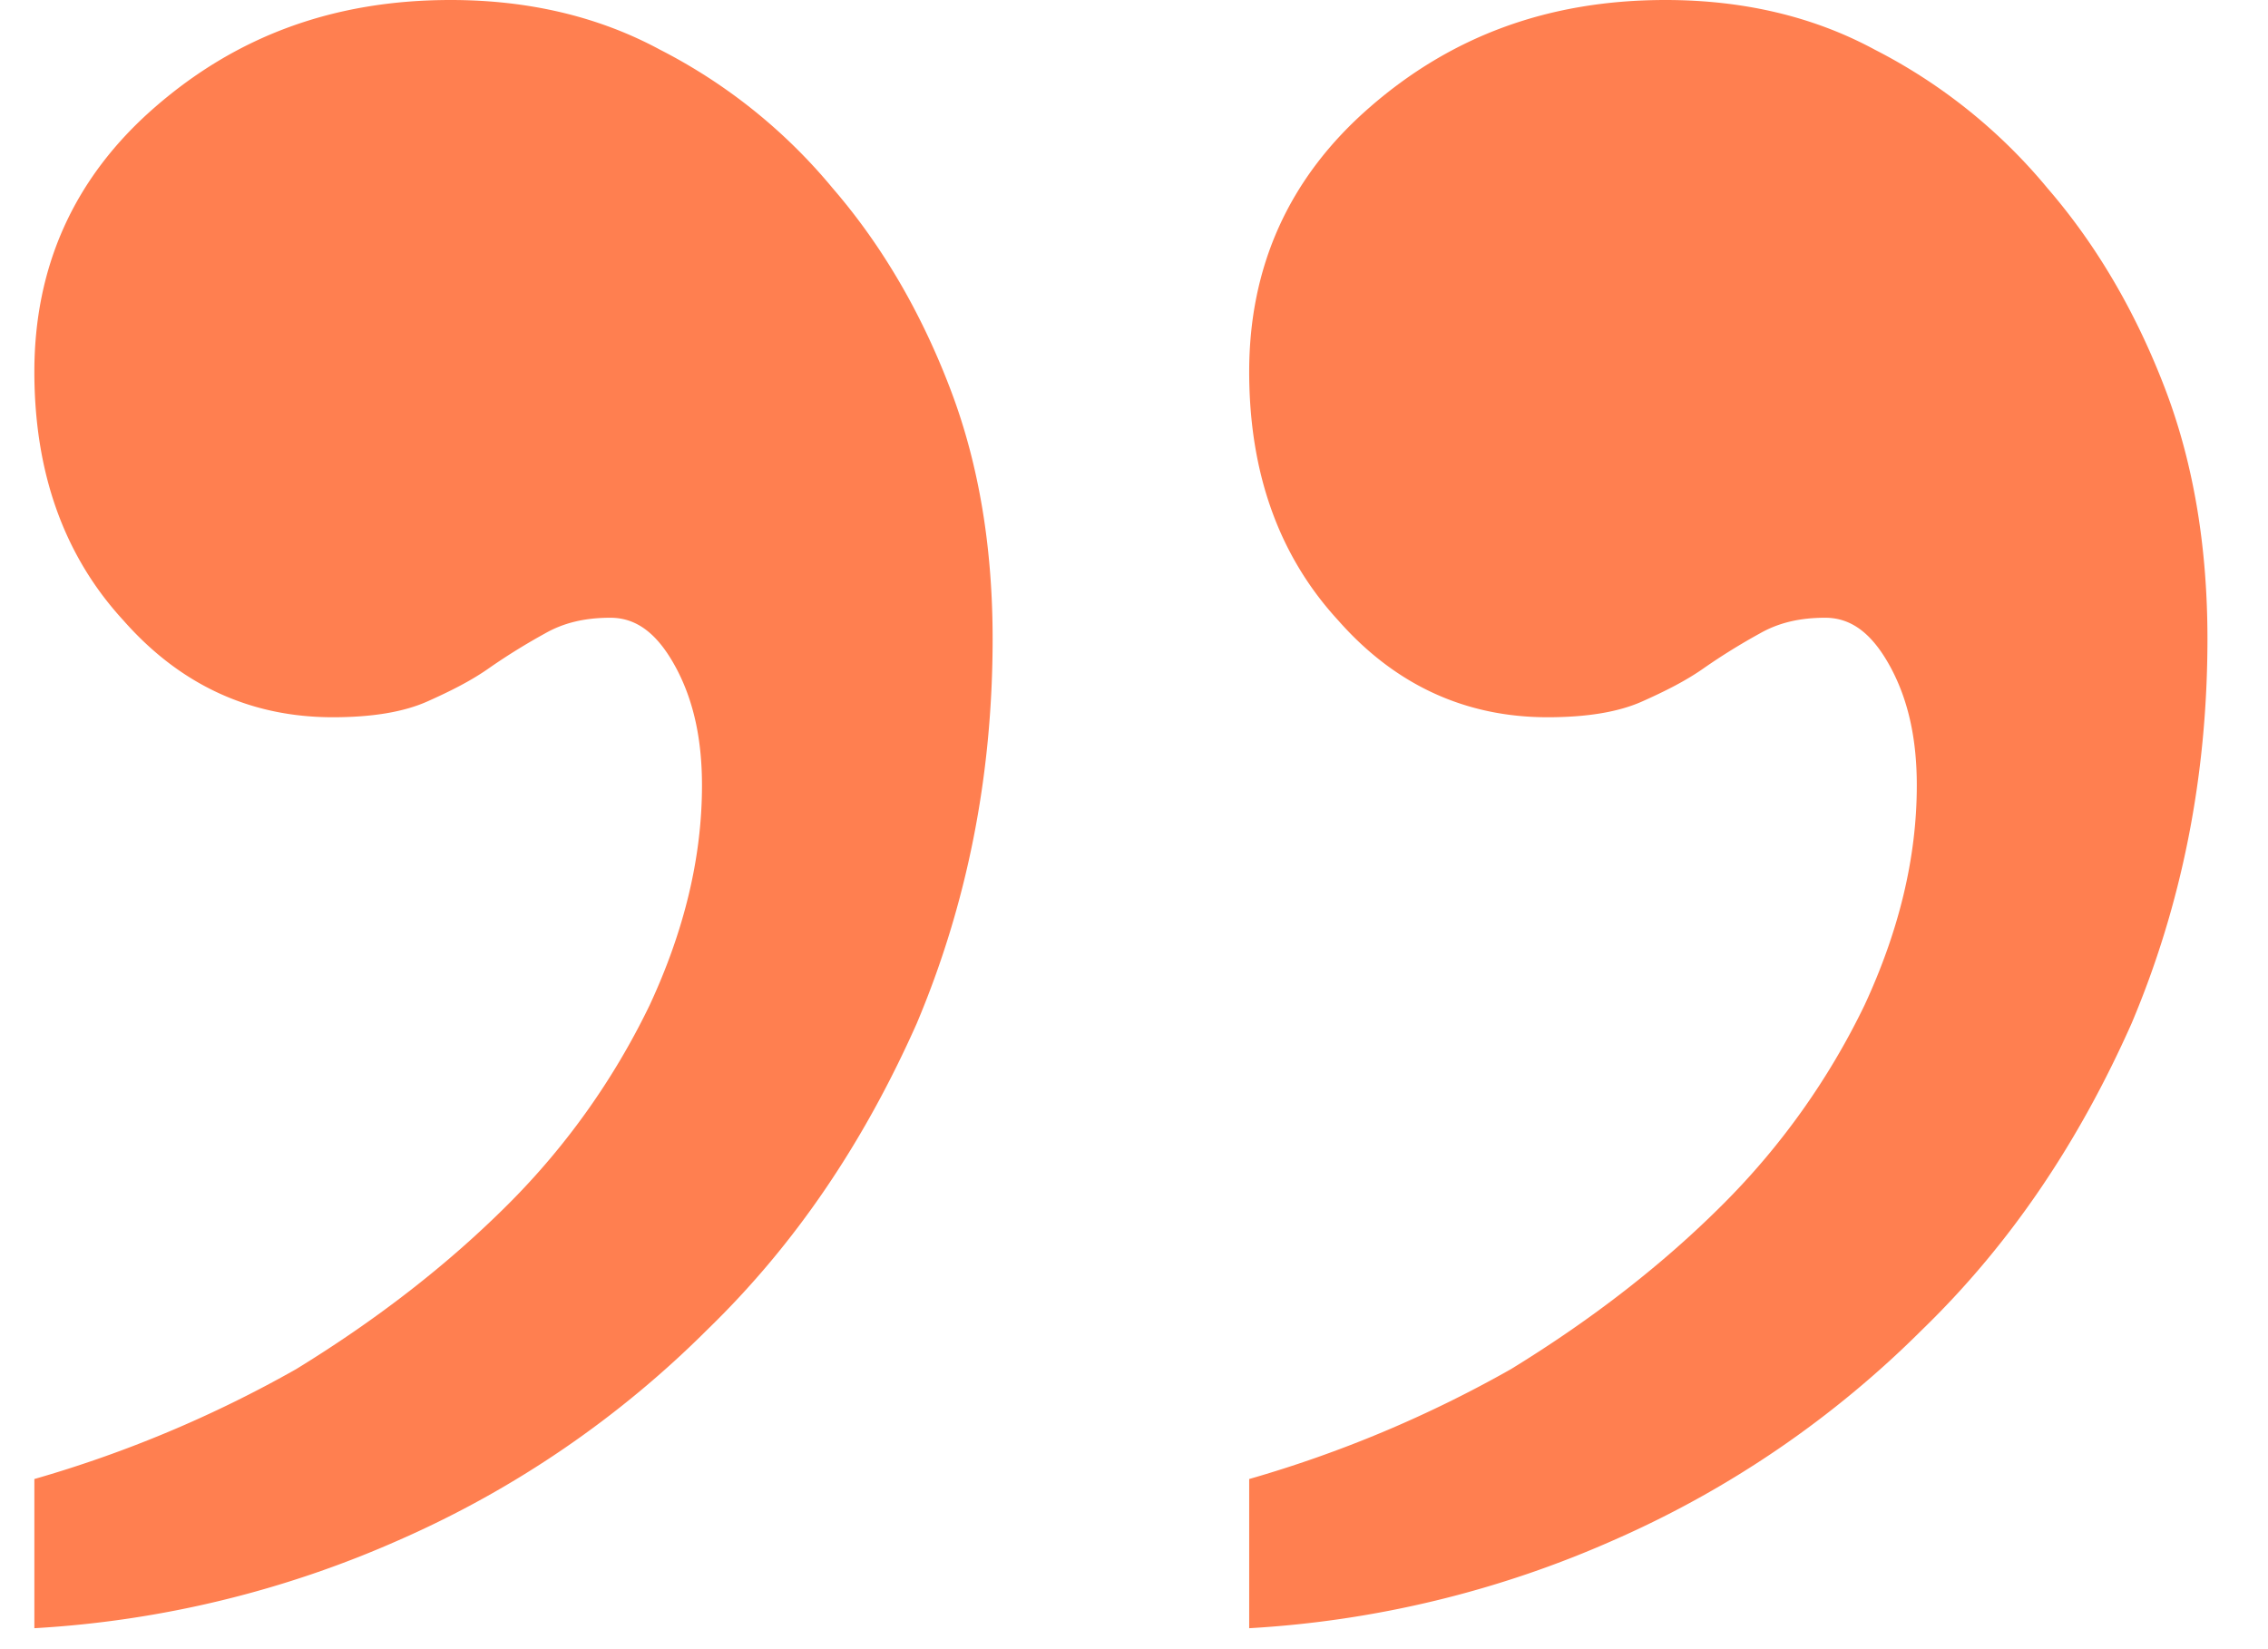<svg xmlns="http://www.w3.org/2000/svg" width="33" height="24" viewBox="0 0 33 24">
    <g fill="#ff7f50" fill-rule="nonzero">
        <path d="M18.176 21.524a17.558 17.558 0 0 0 3.81-1.6c1.18-.724 2.21-1.524 3.085-2.4a10.614 10.614 0 0 0 2.058-2.895c.495-1.067.761-2.134.761-3.2 0-.648-.114-1.22-.38-1.715-.267-.495-.572-.724-.953-.724-.38 0-.686.077-.952.229a9.114 9.114 0 0 0-.8.495c-.267.19-.572.343-.915.496-.342.152-.8.228-1.371.228-1.18 0-2.21-.457-3.048-1.41-.876-.952-1.295-2.17-1.295-3.618 0-1.524.572-2.82 1.753-3.848C21.109.533 22.519 0 24.233 0c1.105 0 2.134.229 3.048.724a7.956 7.956 0 0 1 2.514 2.019c.724.838 1.295 1.828 1.715 2.933.419 1.105.609 2.324.609 3.62 0 2.018-.38 3.885-1.105 5.6-.762 1.714-1.752 3.2-3.047 4.456A14.696 14.696 0 0 1 23.51 22.4a15.217 15.217 0 0 1-5.334 1.295v-2.171zM.5 21.524a17.558 17.558 0 0 0 3.81-1.6c1.18-.724 2.209-1.524 3.085-2.4a10.614 10.614 0 0 0 2.057-2.895c.496-1.067.762-2.134.762-3.2 0-.648-.114-1.22-.38-1.715-.267-.495-.572-.724-.953-.724s-.686.077-.952.229a9.114 9.114 0 0 0-.8.495c-.267.19-.572.343-.915.496-.343.152-.8.228-1.371.228-1.181 0-2.21-.457-3.048-1.41C.92 8.077.5 6.859.5 5.41c0-1.524.571-2.82 1.752-3.848C3.433.533 4.842 0 6.557 0 7.662 0 8.69.229 9.605.724a7.956 7.956 0 0 1 2.514 2.019c.724.838 1.295 1.828 1.714 2.933.42 1.105.61 2.324.61 3.62 0 2.018-.381 3.885-1.105 5.6-.762 1.714-1.752 3.2-3.048 4.456A14.696 14.696 0 0 1 5.833 22.4 15.217 15.217 0 0 1 .5 23.695v-2.171z"/>
    </g>
</svg>
